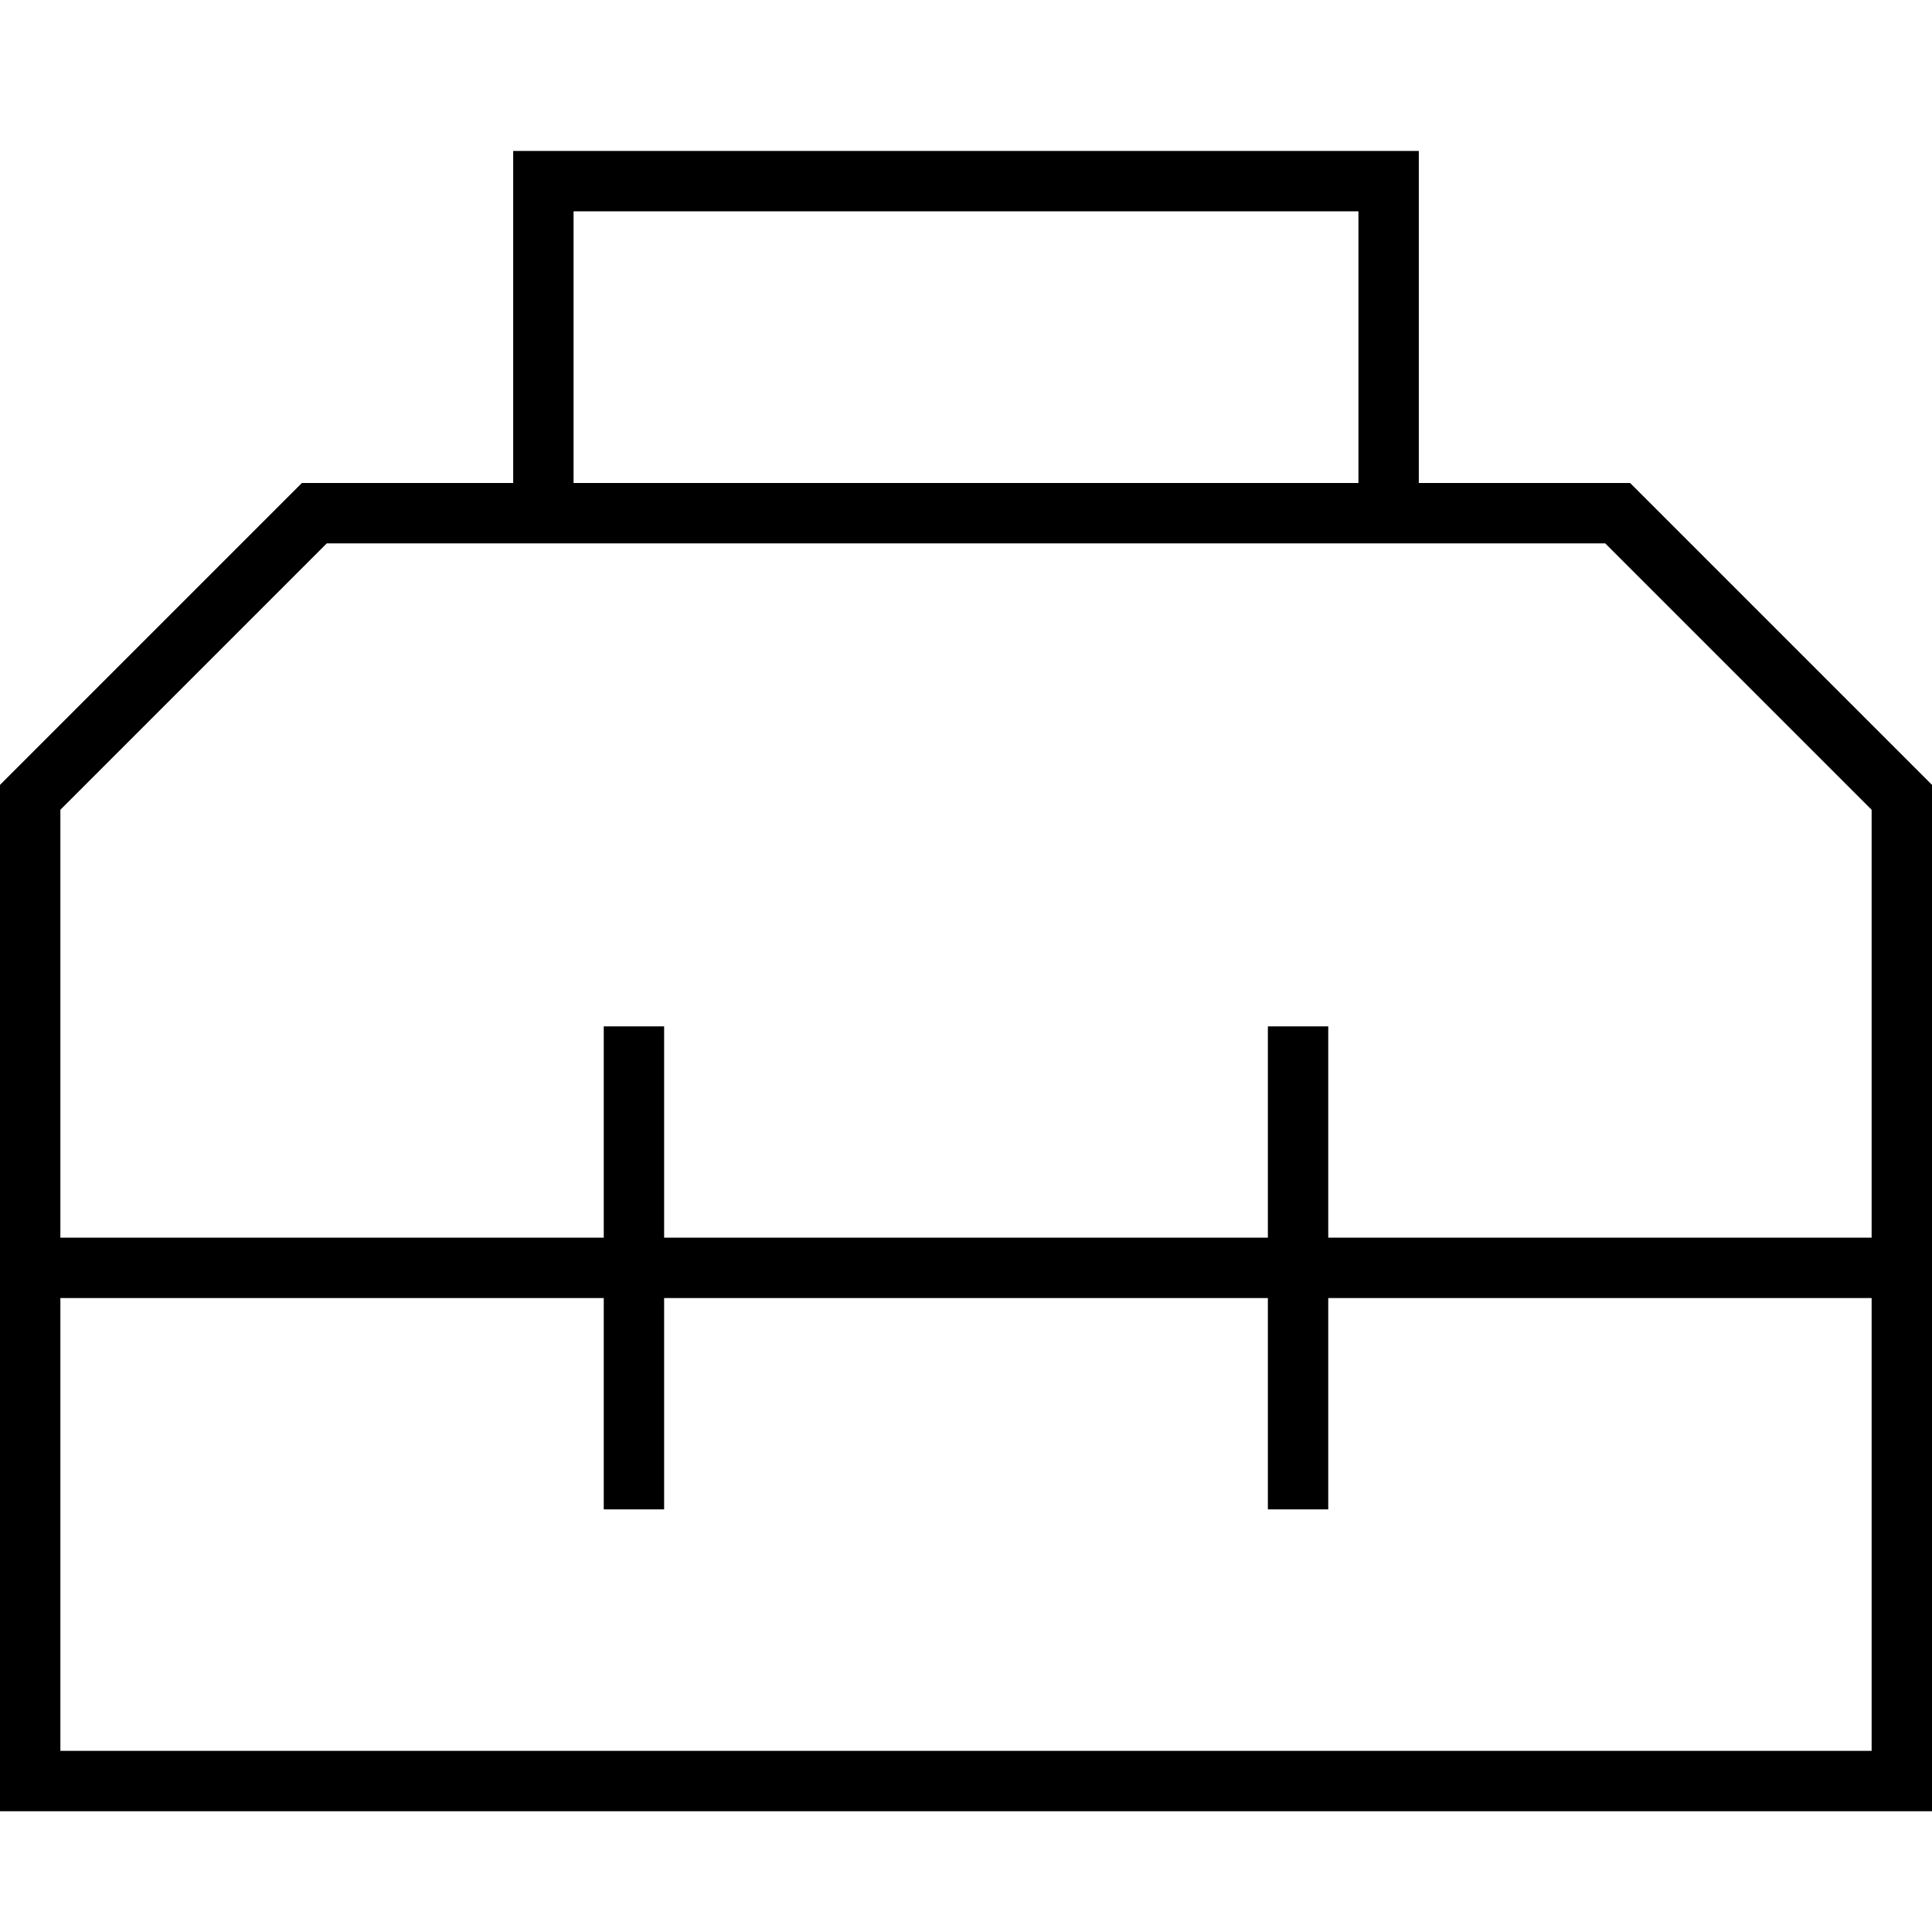 <svg xmlns="http://www.w3.org/2000/svg" width="24" height="24" viewBox="0 0 512 512">
    <path d="M136 40l8 0 224 0 8 0 0 8 0 80 56 0 80 80 0 120 0 16 0 120 0 16-16 0L16 480 0 480l0-16L0 344l0-16L0 208l80-80 56 0 0-80 0-8zM16 344l0 120 480 0 0-120-144 0 0 48 0 8-16 0 0-8 0-48-160 0 0 48 0 8-16 0 0-8 0-48L16 344zm480-16l0-113.4L425.4 144 376 144l-16 0-208 0-16 0-49.4 0L16 214.6 16 328l144 0 0-48 0-8 16 0 0 8 0 48 160 0 0-48 0-8 16 0 0 8 0 48 144 0zM360 56L152 56l0 72 208 0 0-72z"/>
</svg>